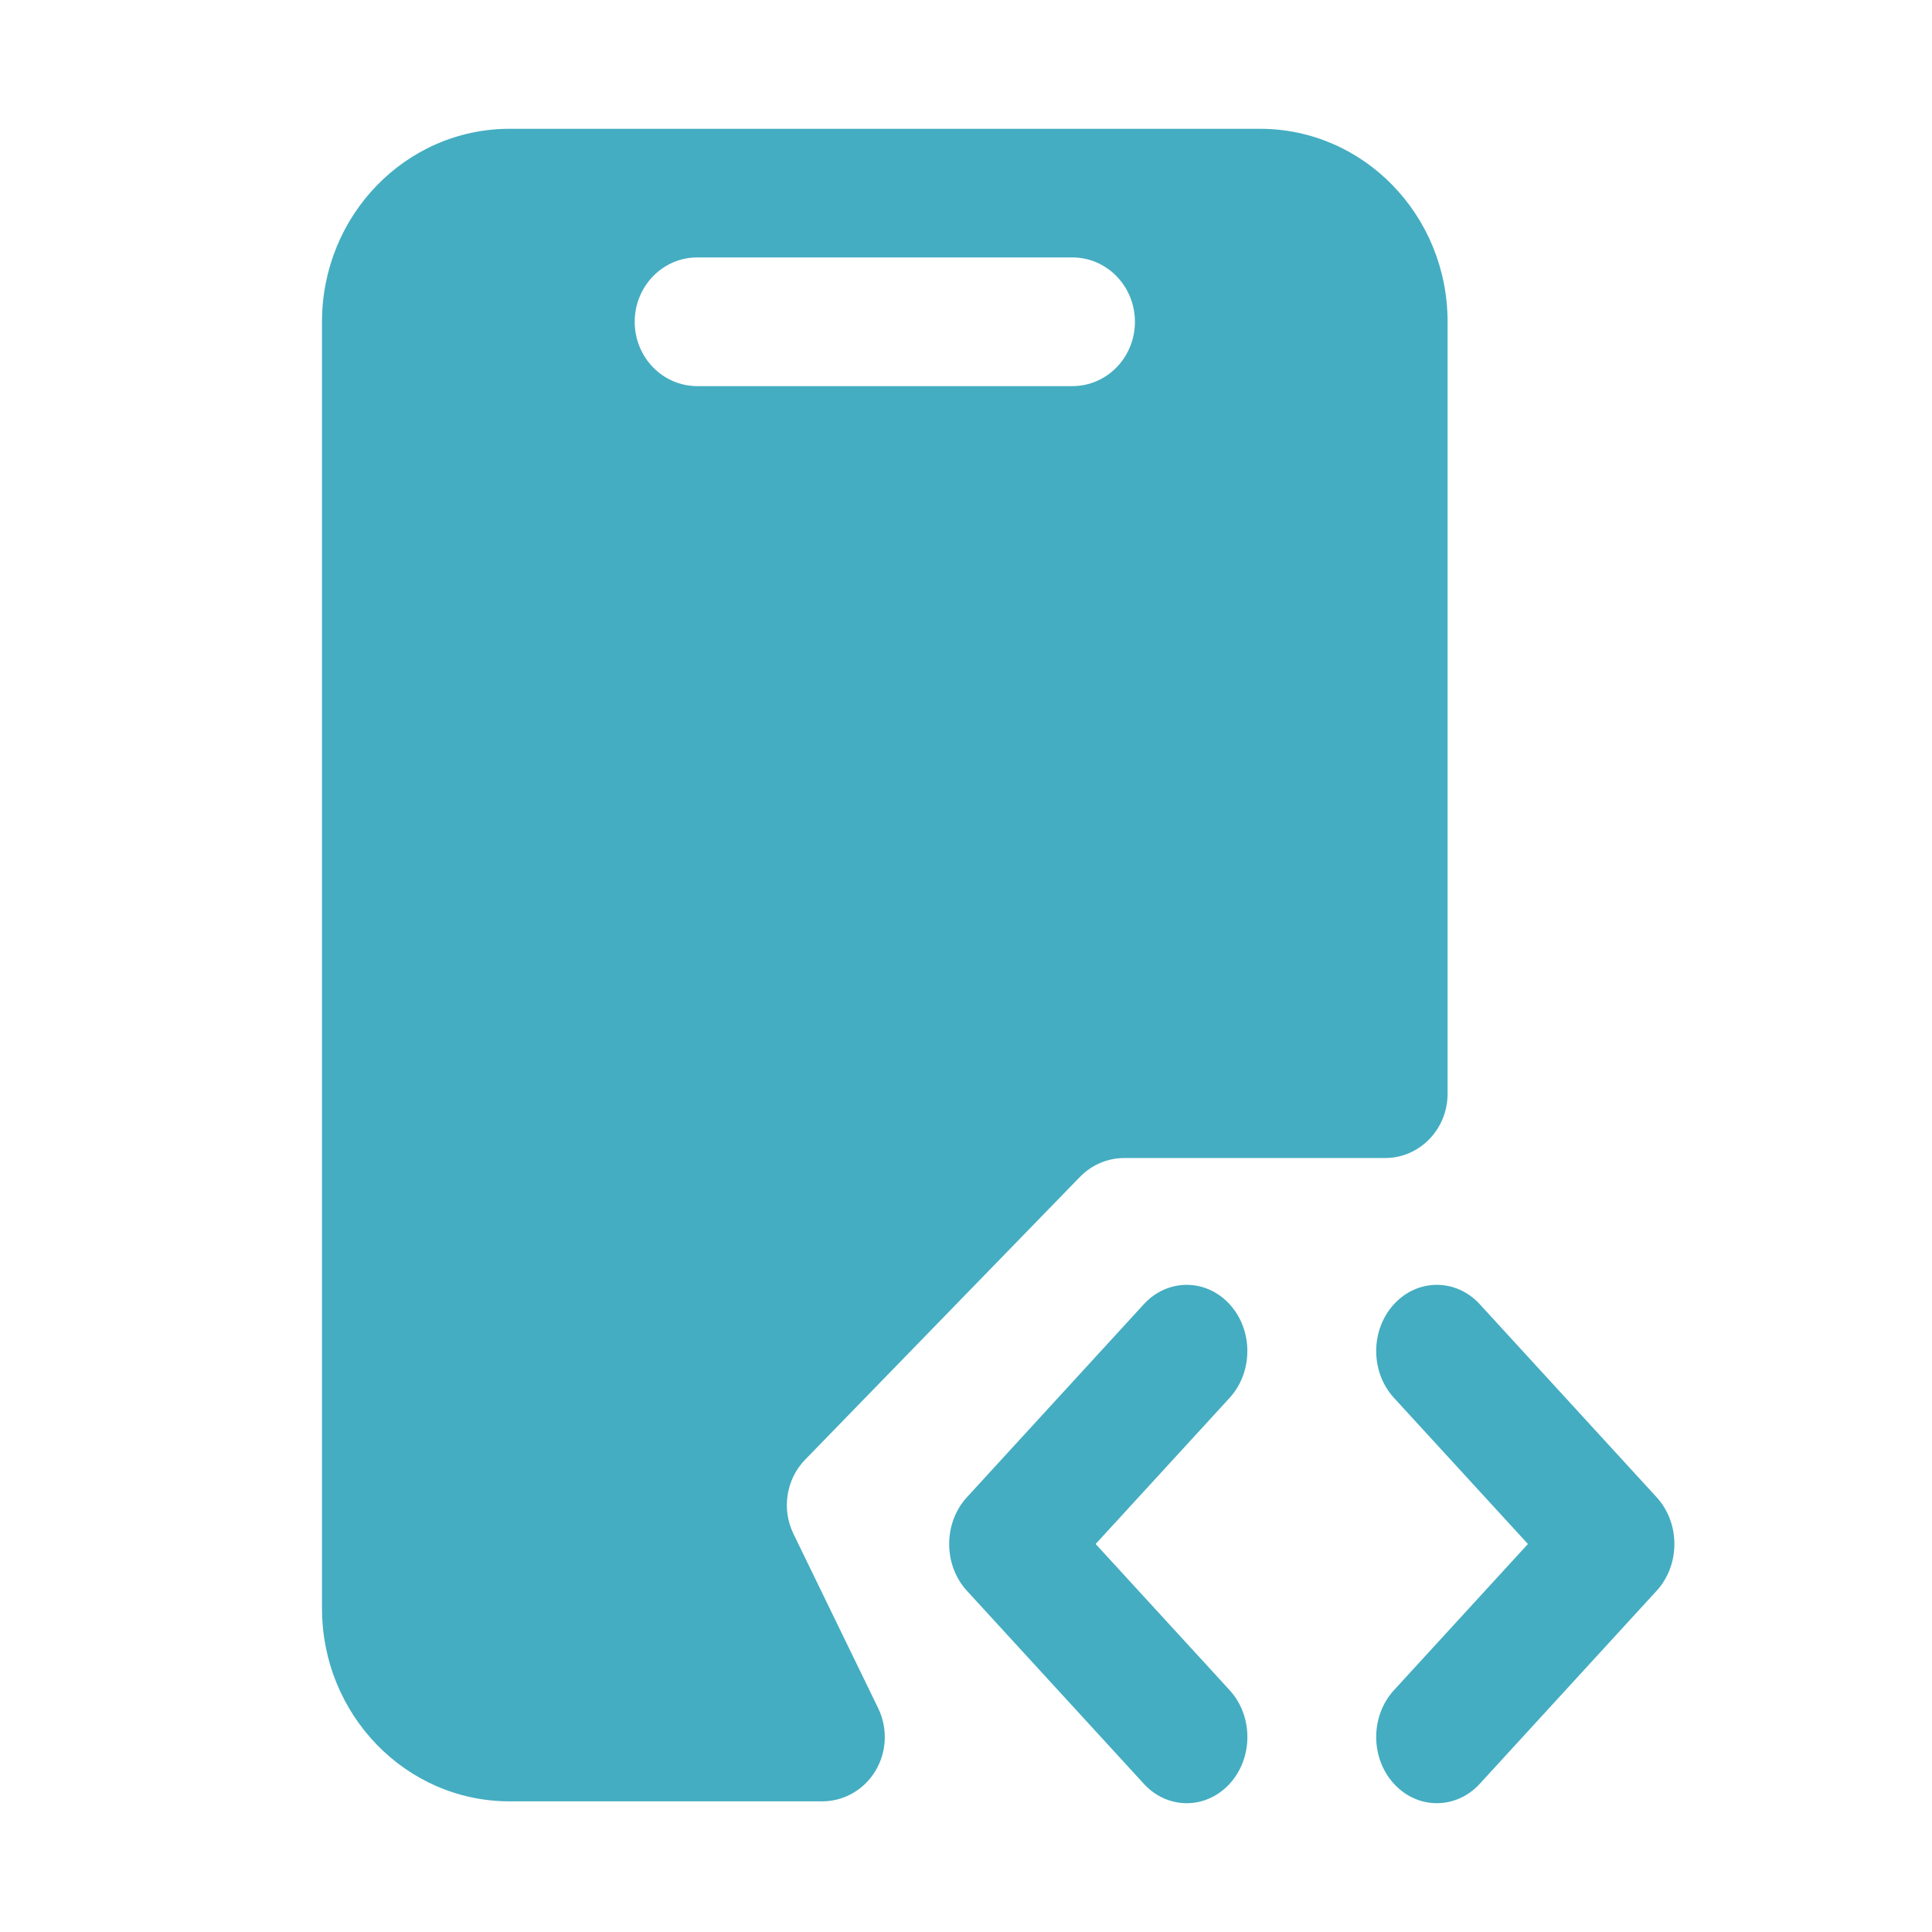 <svg width="48" height="48" viewBox="0 0 48 48" fill="none" xmlns="http://www.w3.org/2000/svg">
<path d="M28.418 32.403C29.006 31.761 29.96 31.761 30.549 32.403C31.137 33.045 31.137 34.087 30.549 34.73L27.221 38.36L30.55 41.992C31.138 42.634 31.138 43.676 30.55 44.318C29.961 44.961 29.006 44.961 28.418 44.318L24.023 39.523C23.435 38.881 23.435 37.84 24.023 37.198L28.418 32.403ZM34.633 32.403C35.221 31.761 36.175 31.761 36.764 32.403L41.158 37.198C41.747 37.84 41.747 38.881 41.158 39.523L36.764 44.318C36.175 44.961 35.221 44.96 34.633 44.318C34.044 43.676 34.044 42.635 34.633 41.992L37.961 38.36L34.633 34.73C34.044 34.087 34.044 33.046 34.633 32.403ZM31.305 3.2C33.879 3.2 35.965 5.347 35.965 7.995V27.173C35.965 28.055 35.27 28.771 34.412 28.771H27.931C27.519 28.771 27.123 28.94 26.832 29.239L20.004 36.264C19.531 36.75 19.414 37.493 19.713 38.108L21.818 42.44C22.059 42.936 22.034 43.525 21.751 43.996C21.468 44.467 20.967 44.754 20.429 44.754H12.661C10.087 44.754 8 42.607 8 39.959V7.995C8 5.347 10.087 3.2 12.661 3.2H31.305ZM17.321 6.396C16.463 6.397 15.769 7.113 15.769 7.995C15.769 8.877 16.464 9.592 17.321 9.593H26.644C27.502 9.593 28.197 8.878 28.197 7.995C28.197 7.112 27.502 6.396 26.644 6.396H17.321Z" fill="#44ADC1"/>
</svg>

